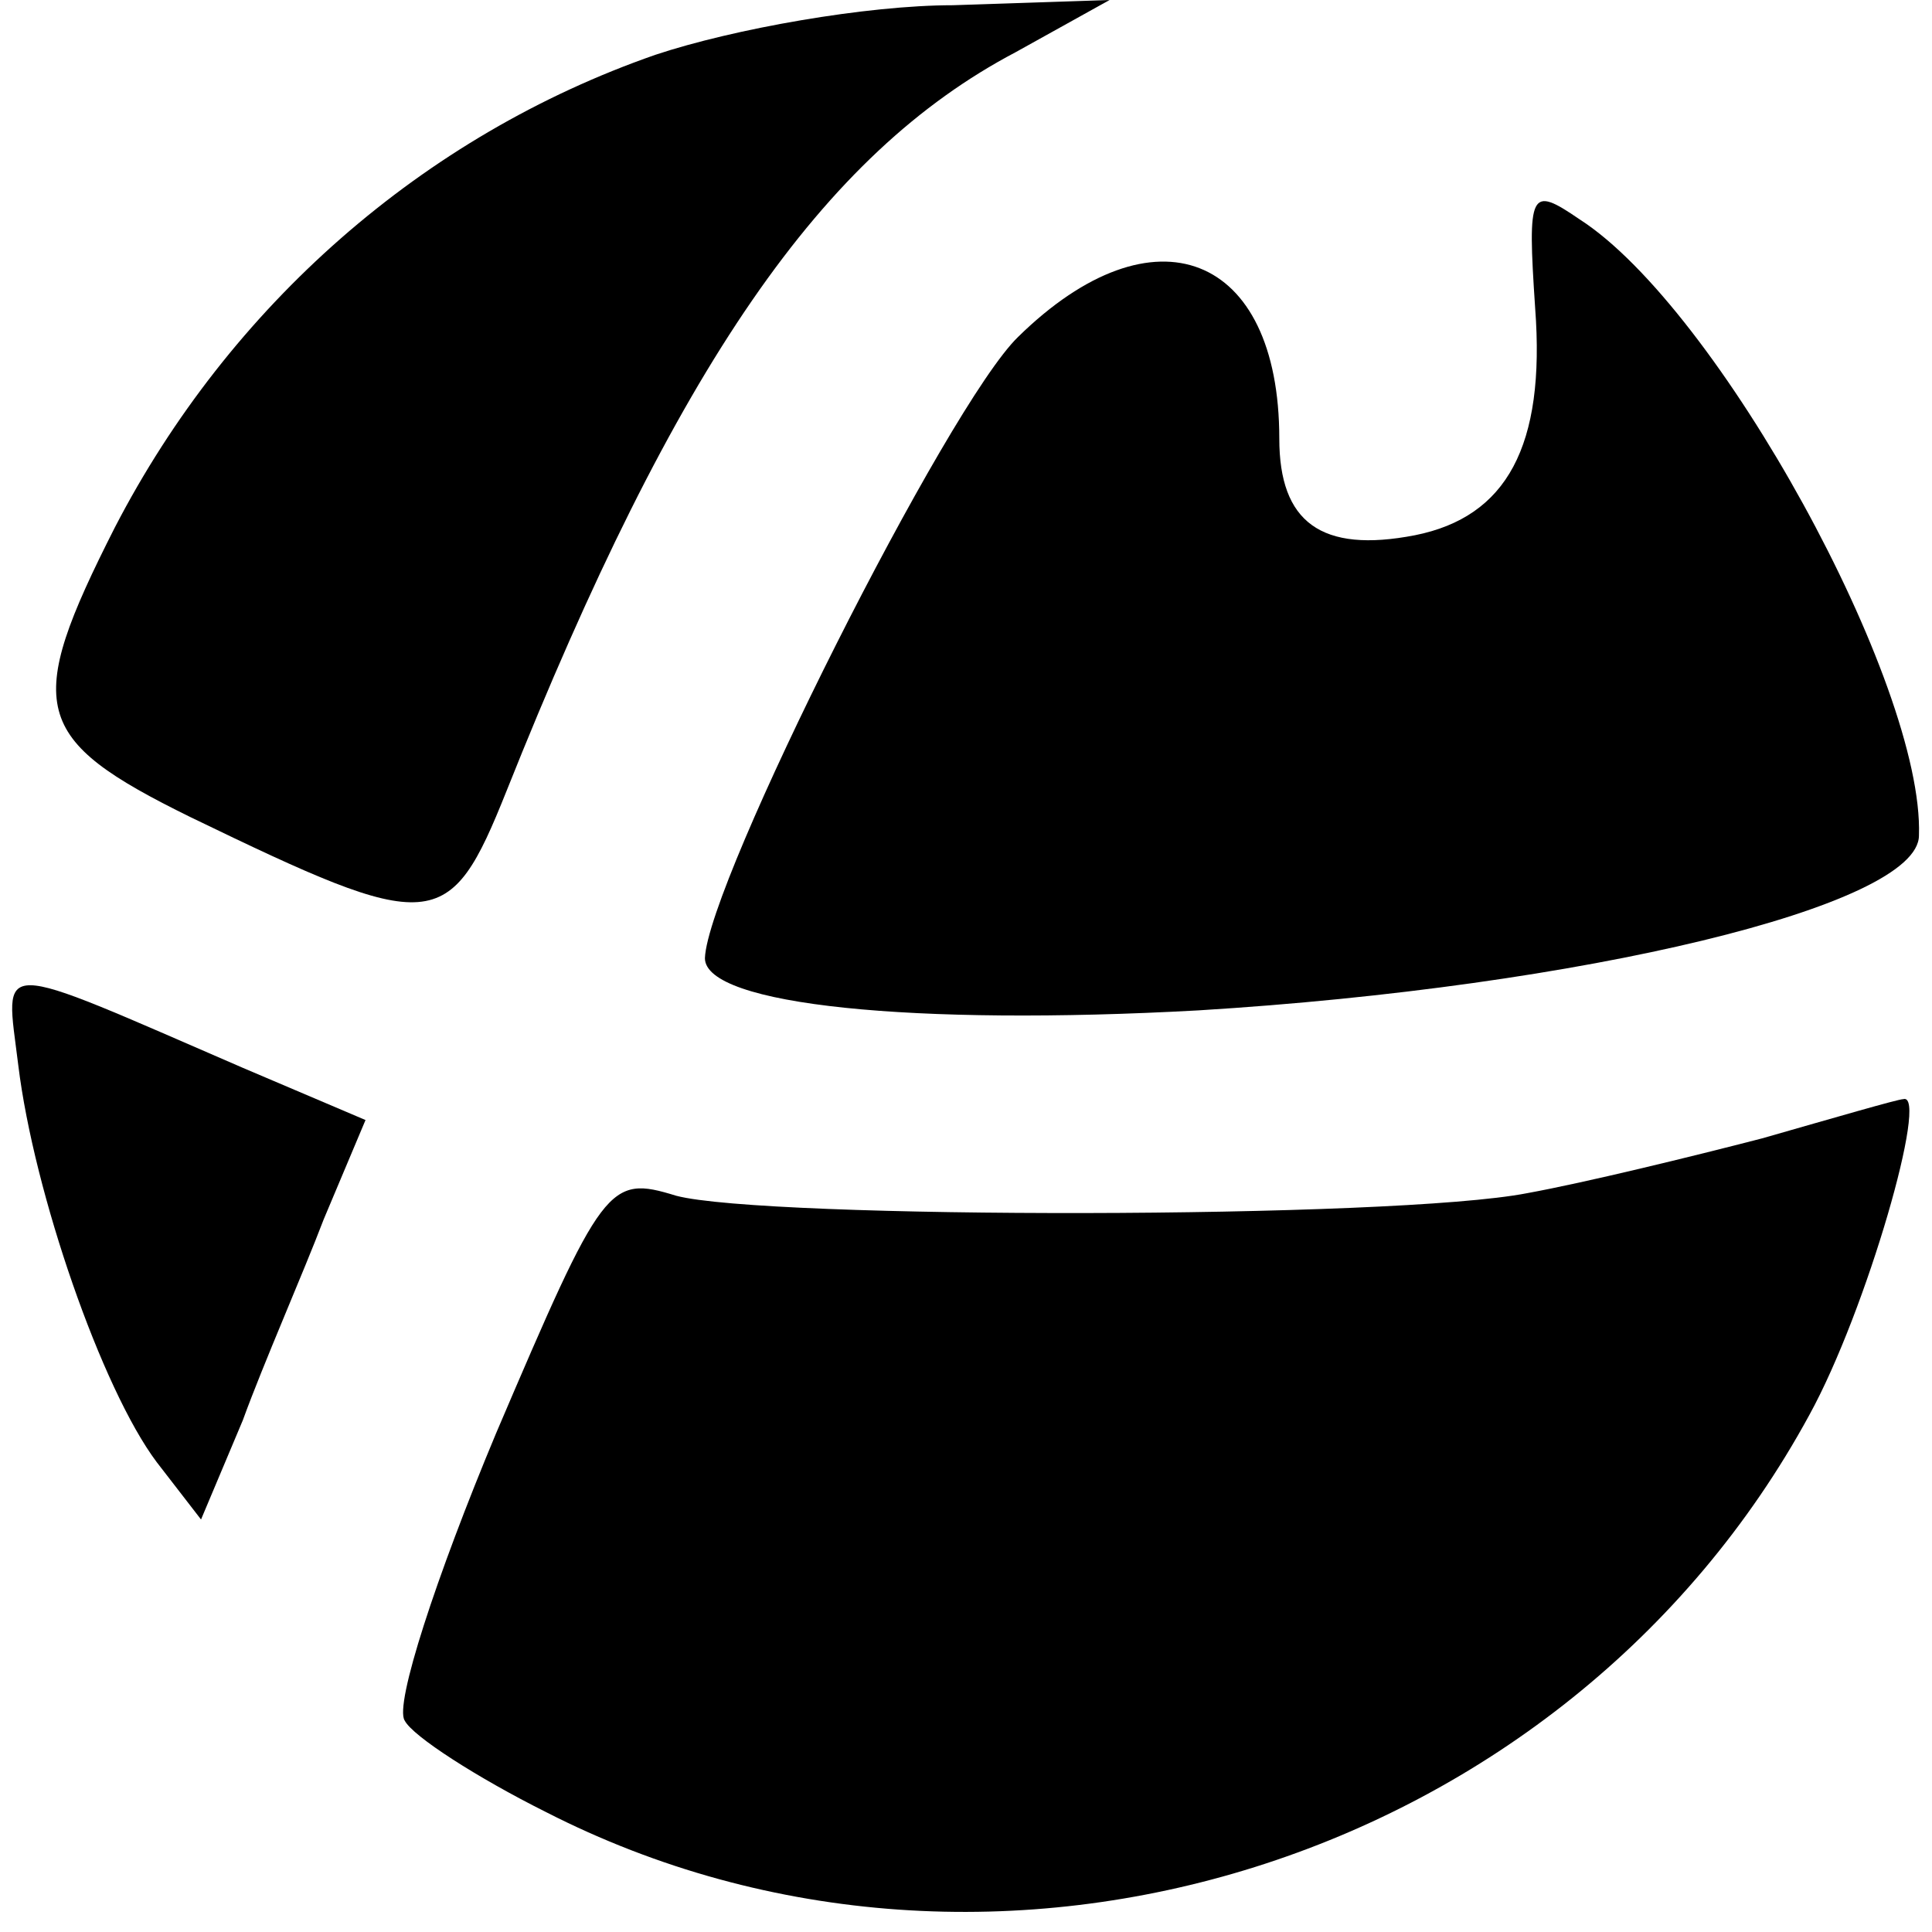 <?xml version="1.0" standalone="no"?>
<!DOCTYPE svg PUBLIC "-//W3C//DTD SVG 20010904//EN"
 "http://www.w3.org/TR/2001/REC-SVG-20010904/DTD/svg10.dtd">
<svg version="1.0" xmlns="http://www.w3.org/2000/svg"
 width="74pt" height="74pt" viewBox="0 0 74 74"
 preserveAspectRatio="xMidYMid meet">
<g transform="translate(0,74) scale(0.1,-0.1)"
fill="#000000" stroke="none">
<path d="M251 719 c-89 -31 -163 -96 -207 -181 -35 -69 -32 -81 29 -111 93
-45 99 -45 121 10 65 163 121 244 195 283 l36 20 -60 -2 c-33 0 -84 -9 -114
-19z"/>
<path d="M588 622 c4 -53 -11 -80 -46 -87 -36 -7 -52 5 -52 37 0 71 -48 90
-100 39 -27 -26 -119 -209 -120 -238 0 -18 80 -26 189 -20 147 9 276 40 276
67 2 58 -77 202 -130 236 -19 13 -20 11 -17 -34z"/>
<path d="M7 332 c6 -49 32 -124 53 -152 l17 -22 16 38 c8 22 23 56 31 77 l16
38 -47 20 c-97 42 -91 42 -86 1z"/>
<path d="M675 304 c-27 -7 -68 -17 -90 -21 -51 -10 -292 -10 -326 -1 -26 8
-28 5 -69 -91 -23 -55 -39 -104 -35 -110 3 -6 28 -22 54 -35 172 -88 391 -19
484 152 22 40 46 124 36 121 -2 0 -26 -7 -54 -15z"/>
</g>
</svg>
